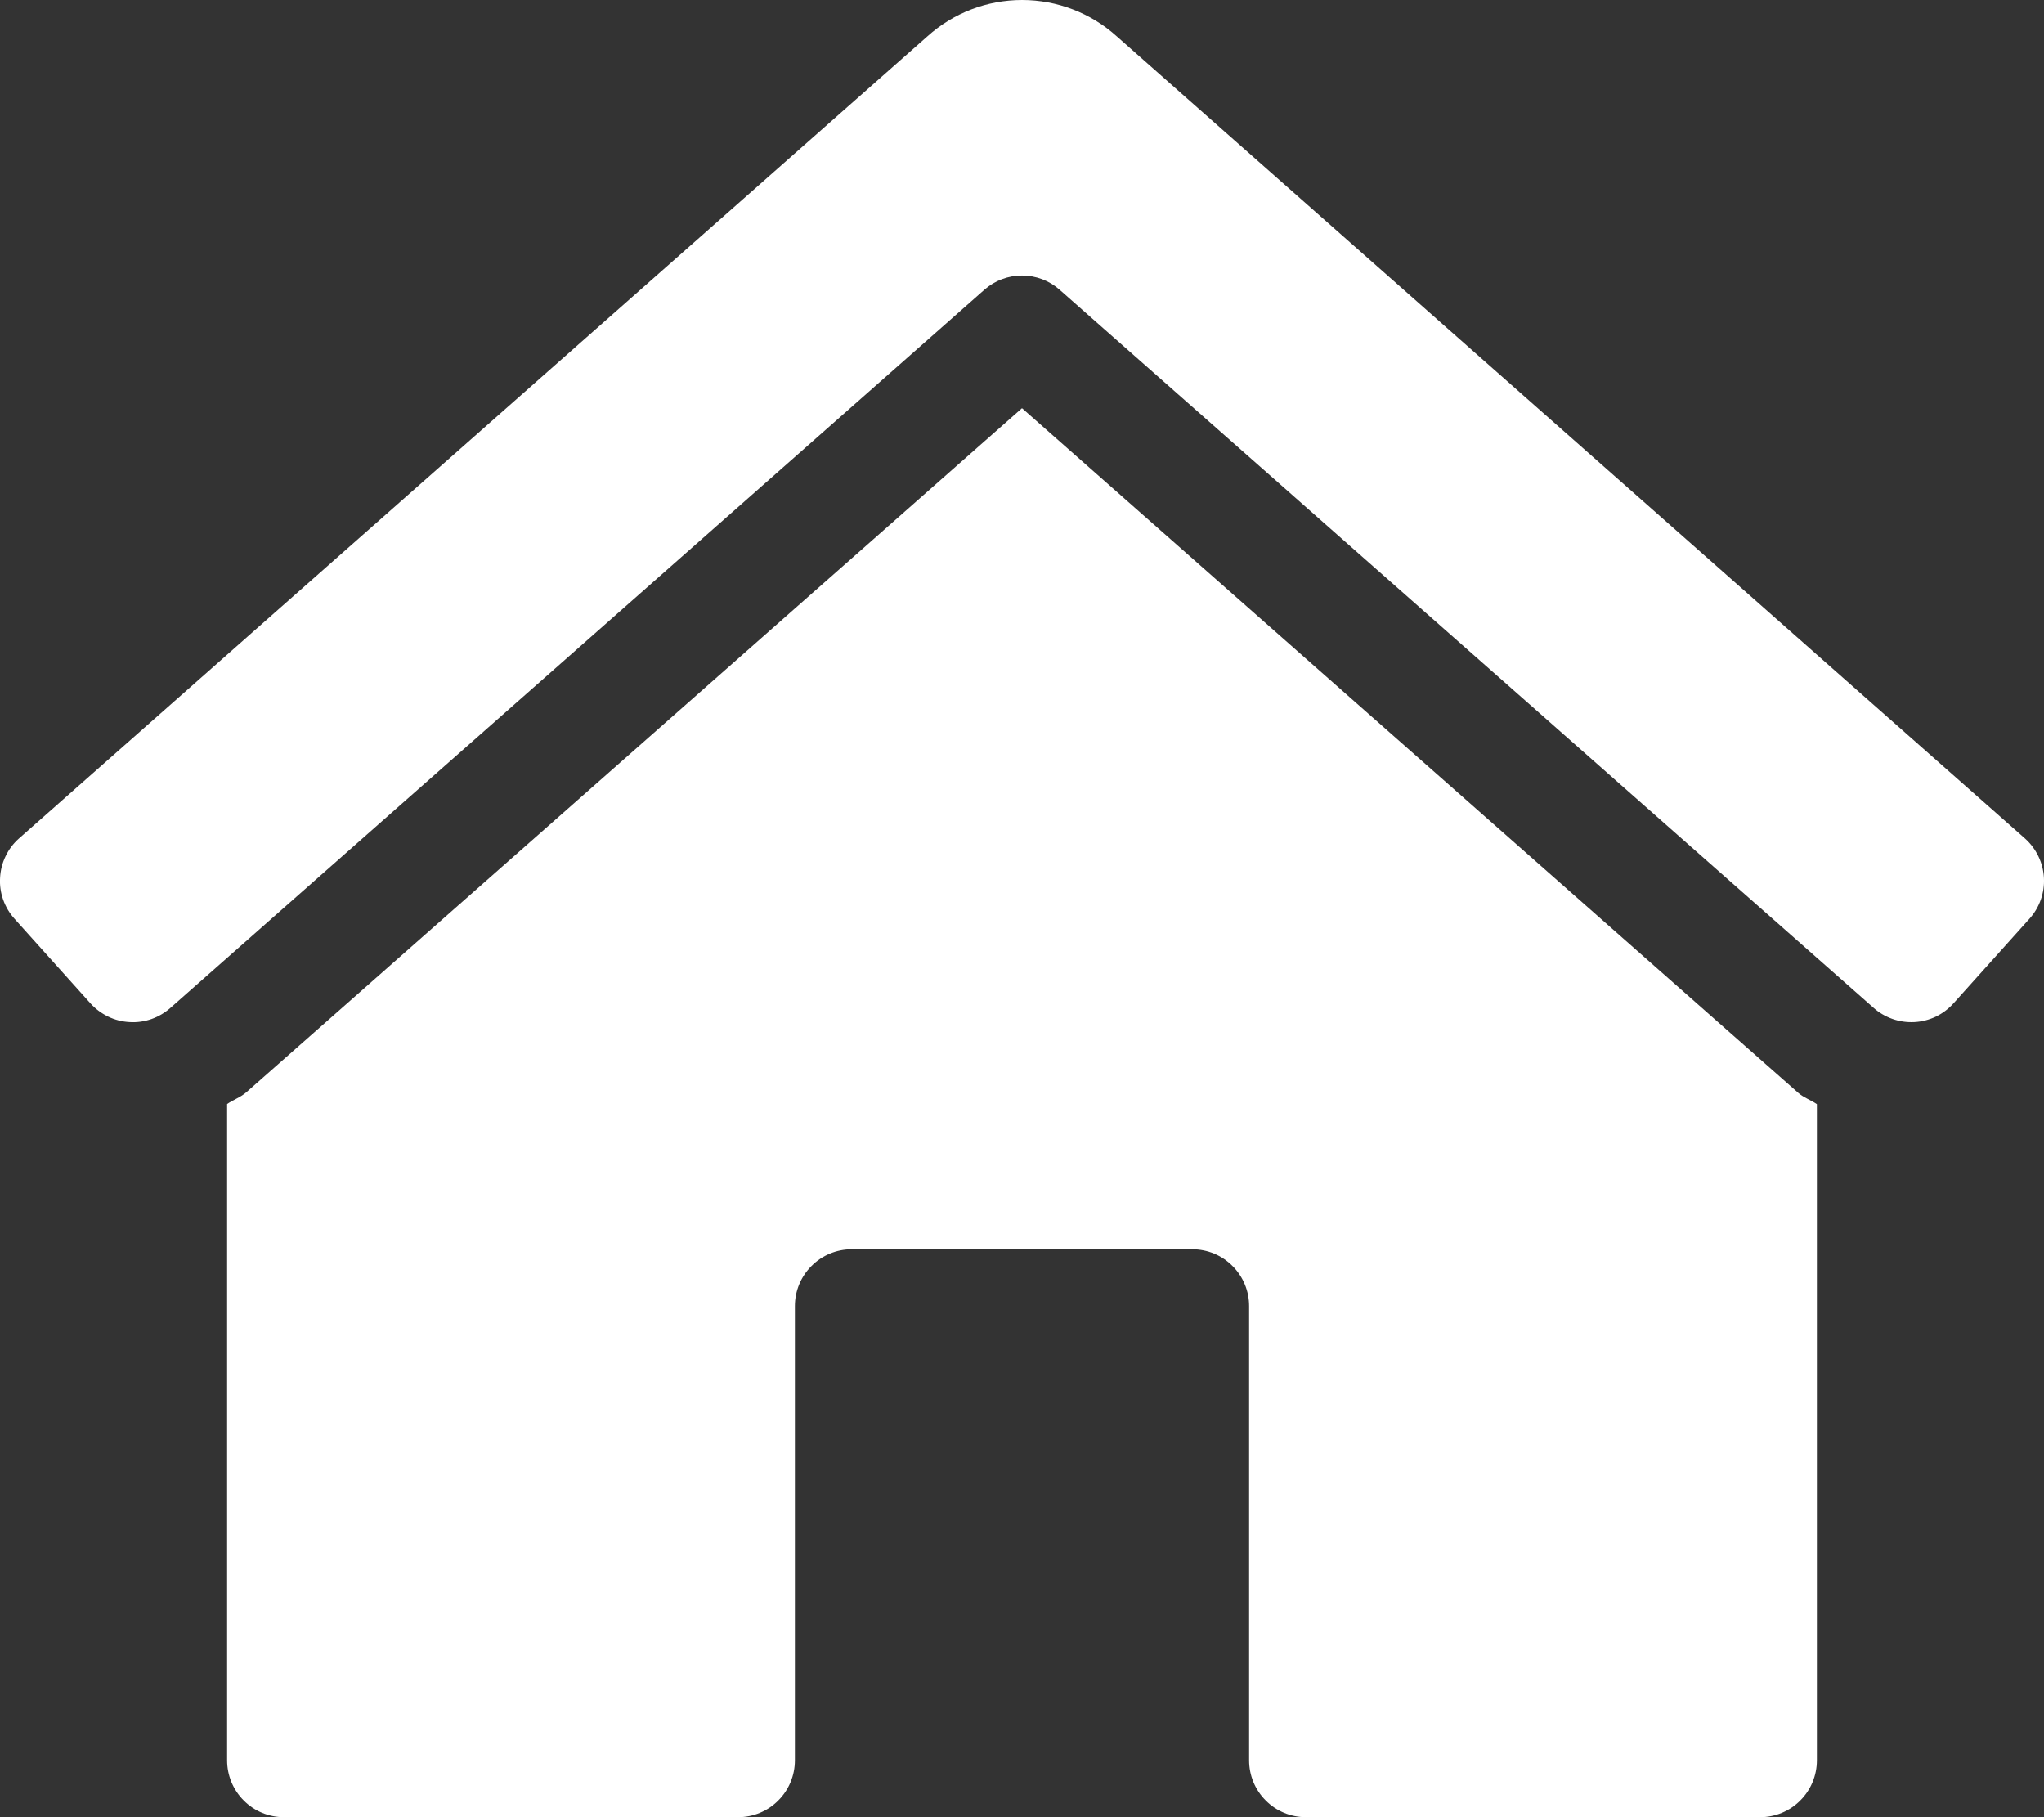 <svg width="27" height="24" viewBox="0 0 27 24" fill="none" xmlns="http://www.w3.org/2000/svg">
<rect x="0" y="0" width="27" height="24" fill="#333333" stroke="none"/>
<g clip-path="url(#clip0)">
<path d="M13.5 5.391L3.256 14.424C3.18 14.492 3.083 14.524 3 14.581V23.25C3 23.449 3.079 23.64 3.22 23.78C3.36 23.921 3.551 24 3.75 24H9.75C9.949 24 10.14 23.921 10.28 23.78C10.421 23.64 10.5 23.449 10.5 23.25V17.25C10.5 17.051 10.579 16.86 10.72 16.72C10.86 16.579 11.051 16.5 11.25 16.5H15.75C15.949 16.5 16.14 16.579 16.28 16.72C16.421 16.86 16.5 17.051 16.5 17.25V23.25C16.5 23.449 16.579 23.64 16.72 23.78C16.86 23.921 17.051 24 17.25 24H23.25C23.449 24 23.64 23.921 23.78 23.78C23.921 23.64 24 23.449 24 23.25V14.583C23.92 14.528 23.826 14.498 23.753 14.433L13.5 5.391ZM26.751 11.076L14.754 0.482C14.411 0.171 13.964 -0 13.501 -0C13.038 -0 12.592 0.171 12.248 0.482L0.248 11.076C0.175 11.141 0.115 11.221 0.073 11.31C0.03 11.399 0.006 11.495 0.001 11.594C-0.005 11.692 0.009 11.79 0.042 11.883C0.075 11.976 0.126 12.062 0.192 12.135L1.195 13.252C1.261 13.325 1.341 13.384 1.43 13.427C1.518 13.47 1.615 13.494 1.713 13.499C1.812 13.505 1.91 13.491 2.003 13.458C2.096 13.425 2.181 13.374 2.255 13.308L13.004 3.826C13.141 3.705 13.318 3.639 13.5 3.639C13.683 3.639 13.859 3.705 13.996 3.826L24.746 13.308C24.819 13.374 24.905 13.424 24.997 13.457C25.09 13.49 25.189 13.504 25.287 13.499C25.386 13.494 25.482 13.469 25.571 13.427C25.66 13.384 25.739 13.324 25.805 13.251L26.808 12.134C26.941 11.986 27.01 11.792 26.999 11.593C26.988 11.395 26.899 11.209 26.751 11.076V11.076Z" fill="white"/>
</g>
<defs>
<clipPath id="clip0">
<rect width="27" height="24" fill="white"/>
</clipPath>
</defs>
</svg>
